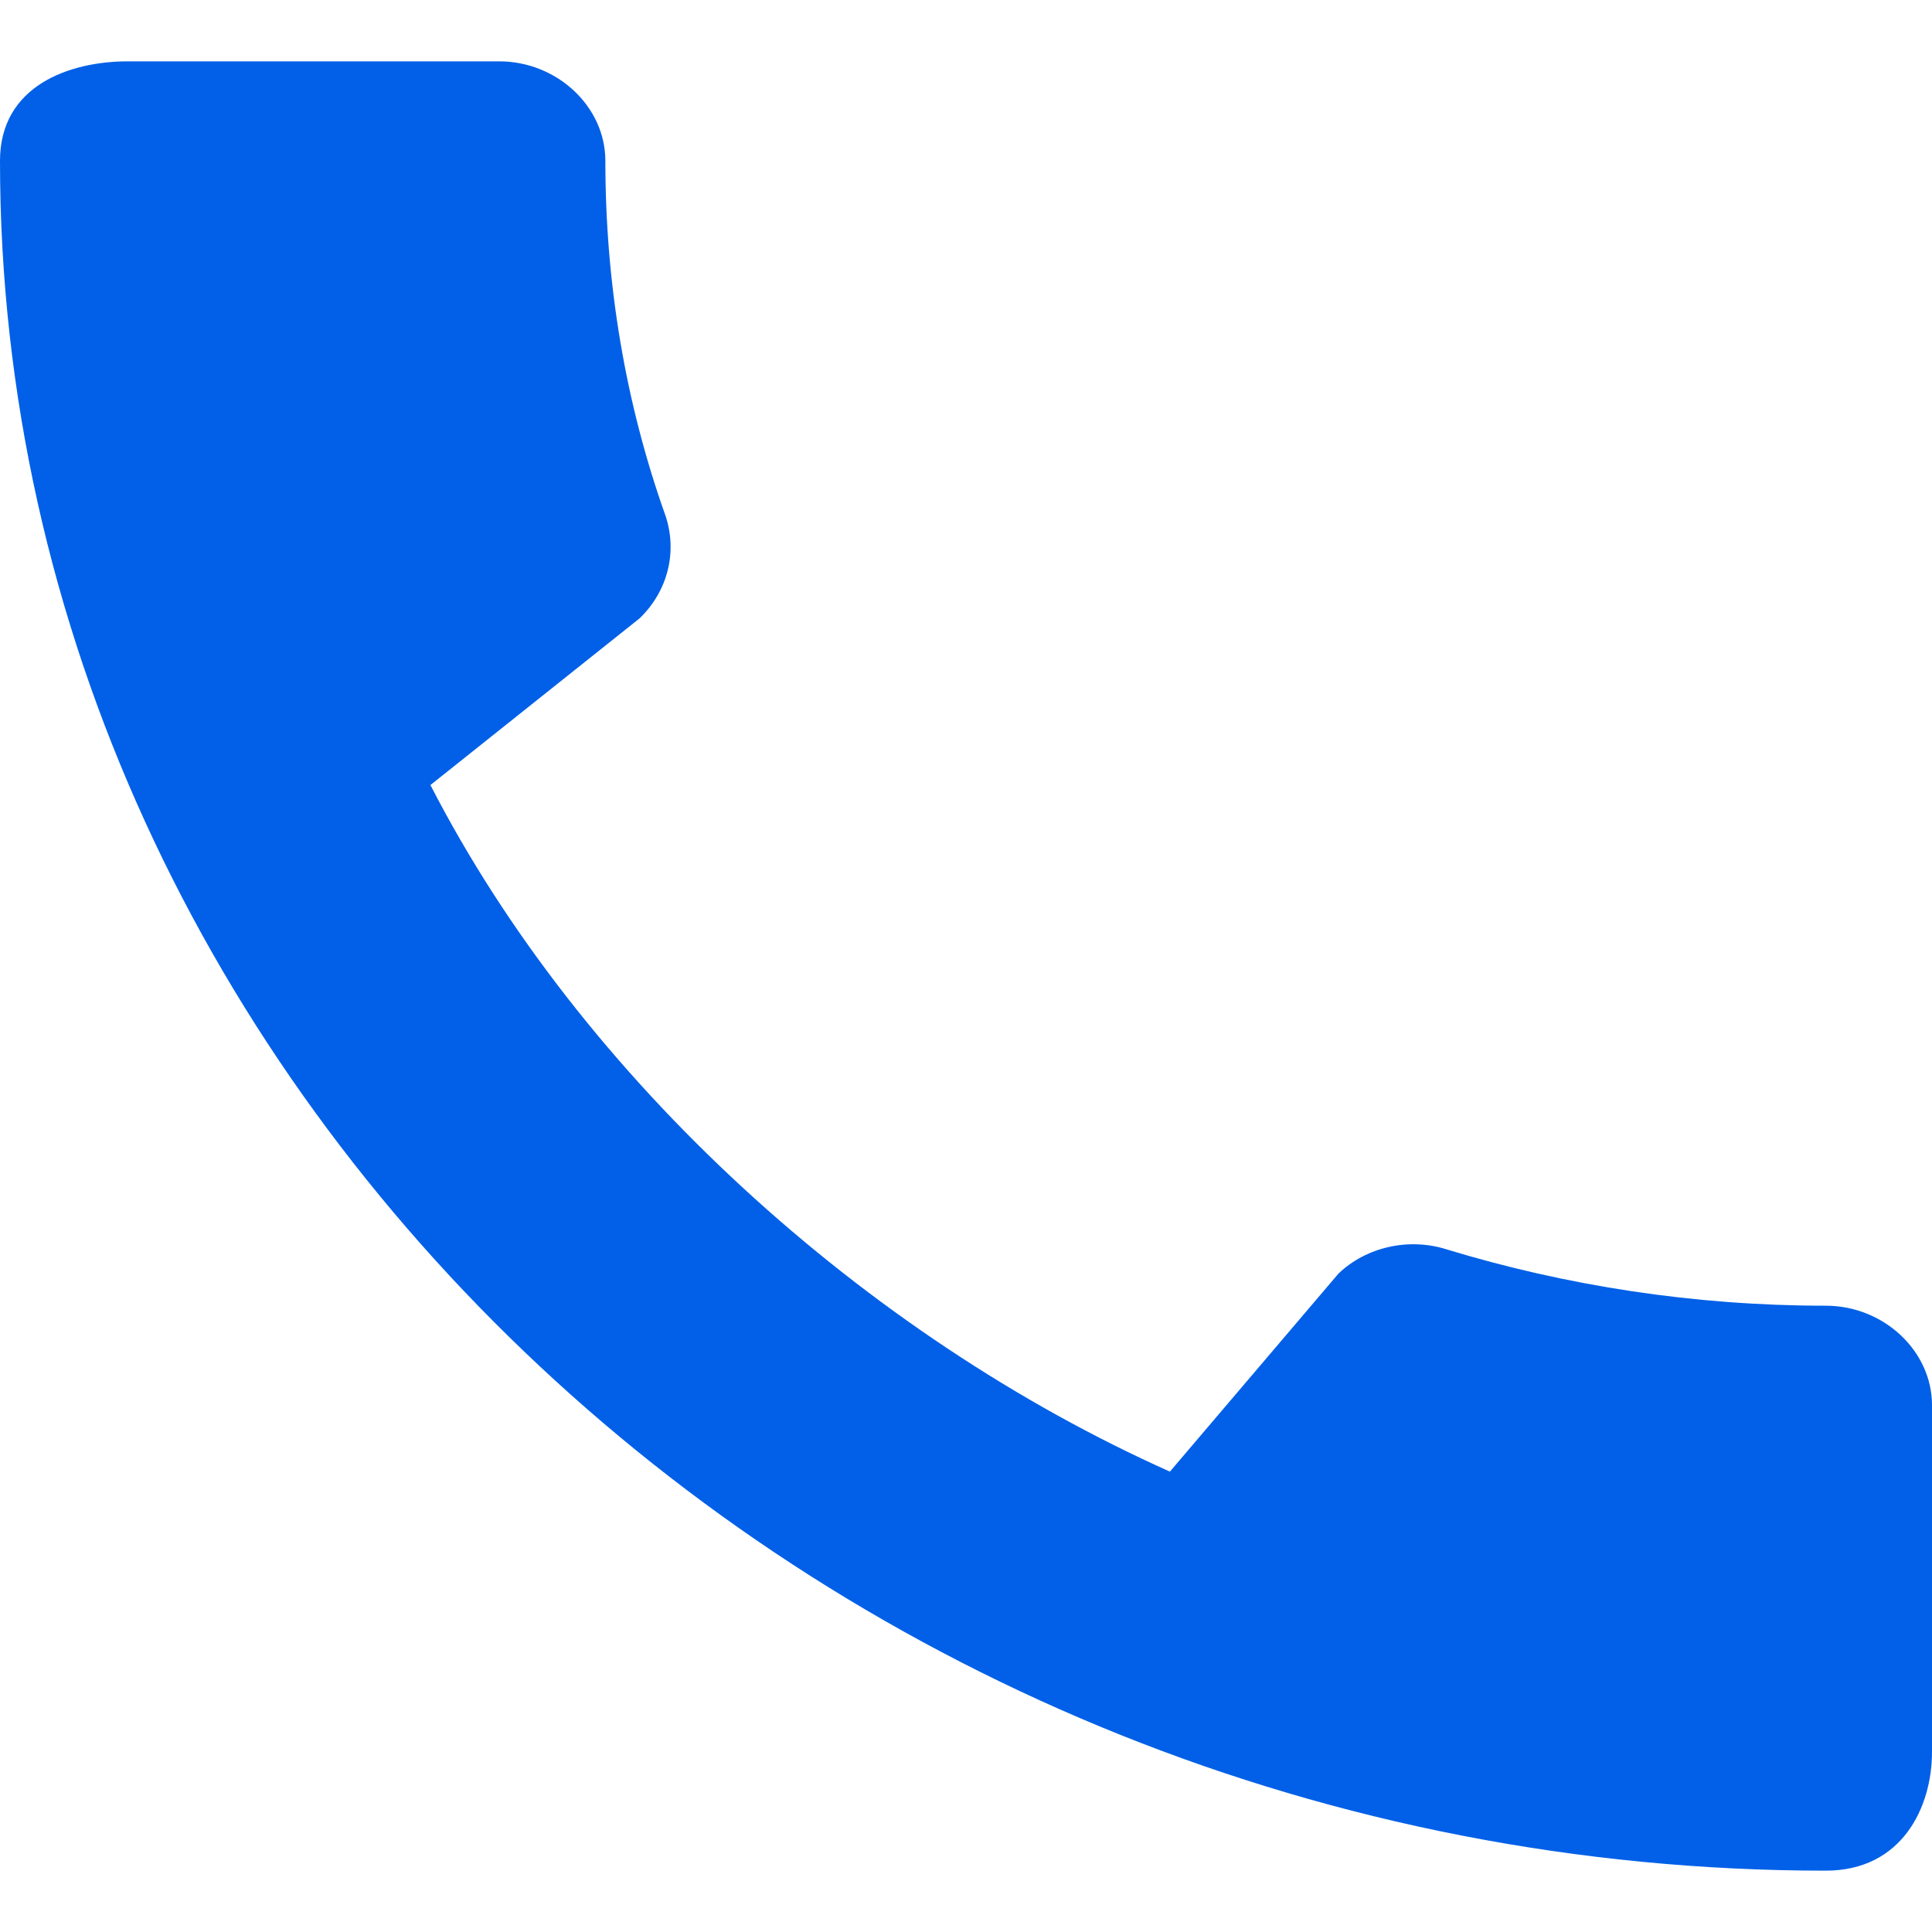 <svg width="24" height="24" viewBox="0 0 24 24" fill="none" xmlns="http://www.w3.org/2000/svg">
<path d="M22.68 16.22C21.04 16.22 19.453 15.971 17.973 15.521C17.741 15.447 17.492 15.437 17.254 15.49C17.016 15.543 16.798 15.657 16.627 15.821L14.533 18.281C10.76 16.595 7.227 13.411 5.347 9.752L7.947 7.68C8.307 7.33 8.413 6.843 8.267 6.406C7.773 5.02 7.52 3.534 7.52 1.998C7.52 1.324 6.92 0.762 6.2 0.762H1.587C0.867 0.762 0 1.062 0 1.998C0 13.598 10.307 23.238 22.68 23.238C23.627 23.238 24 22.451 24 21.764V17.456C24 16.782 23.4 16.22 22.68 16.22Z" fill="#0160E7"/>
</svg>
